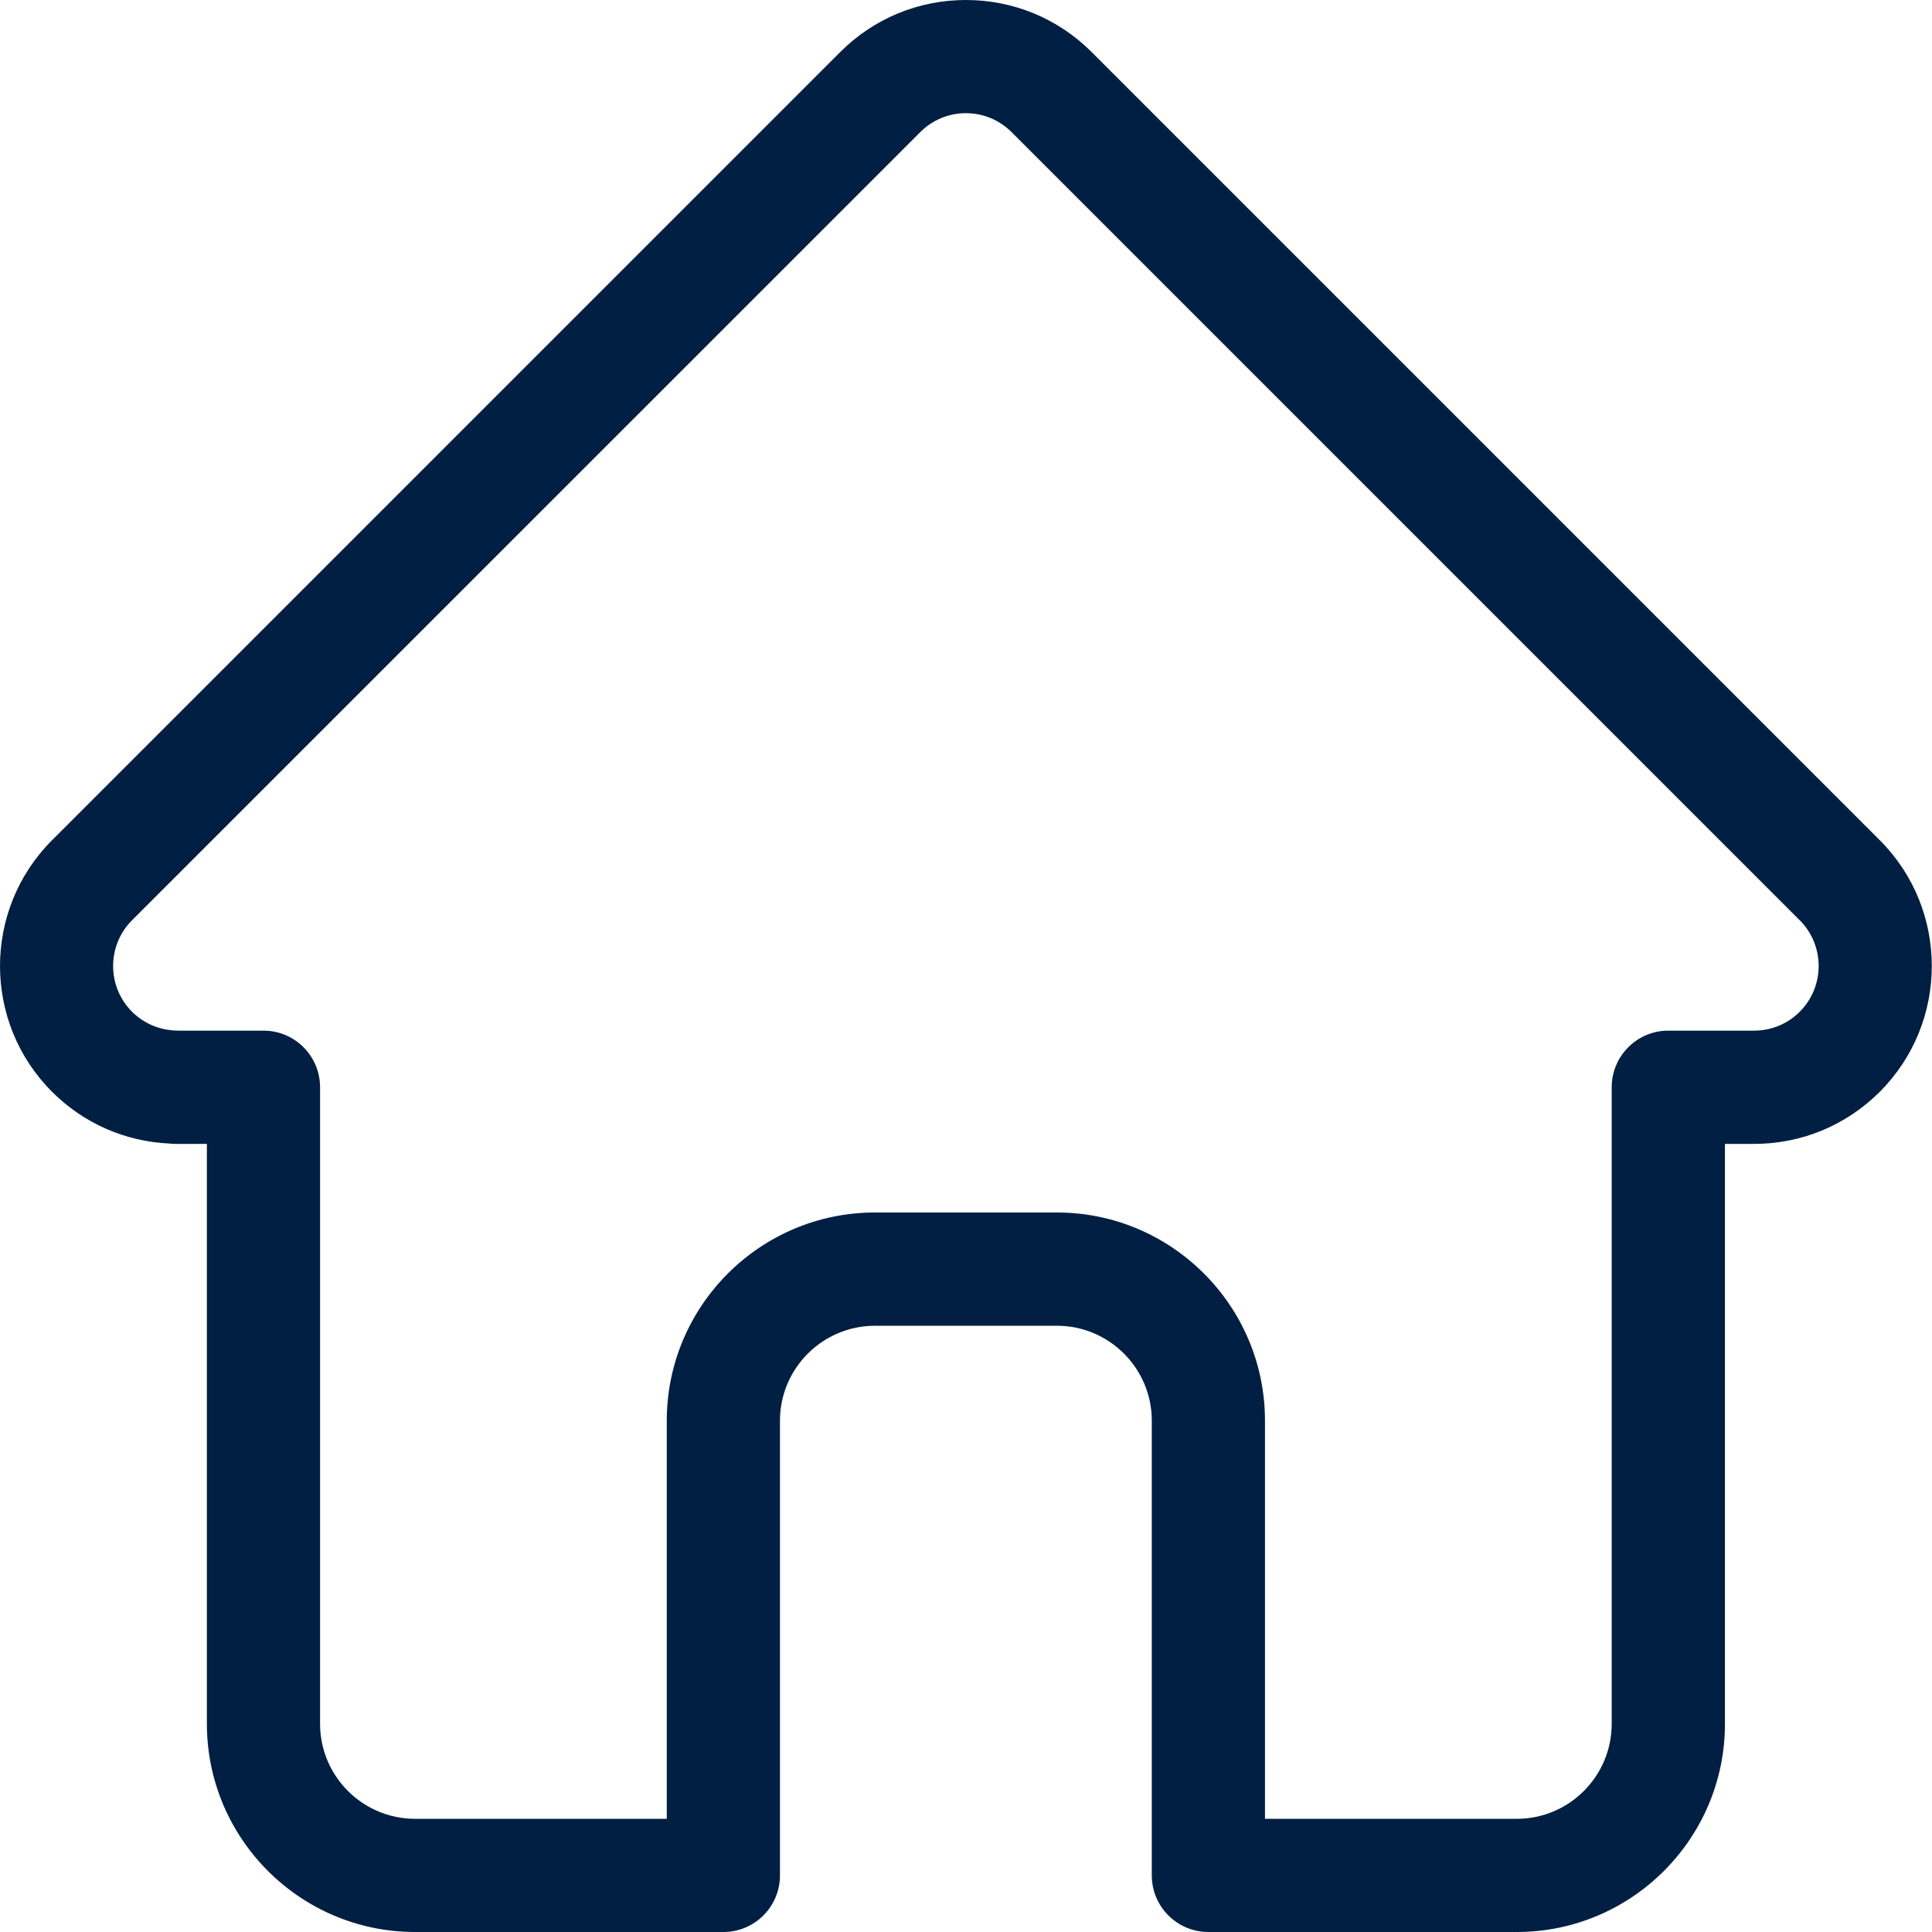<svg width="24" height="24" viewBox="0 0 24 24" fill="none" xmlns="http://www.w3.org/2000/svg">
<path d="M23.353 10.439C23.352 10.438 23.352 10.438 23.351 10.437L13.561 0.647C13.144 0.23 12.589 0 11.999 0C11.409 0 10.854 0.23 10.437 0.647L0.652 10.432C0.648 10.435 0.645 10.439 0.642 10.442C-0.215 11.304 -0.214 12.702 0.646 13.562C1.039 13.955 1.557 14.182 2.112 14.206C2.134 14.209 2.157 14.21 2.18 14.21H2.57V21.414C2.57 22.84 3.73 24 5.156 24H8.986C9.375 24 9.689 23.685 9.689 23.297V17.648C9.689 16.998 10.219 16.469 10.869 16.469H13.129C13.779 16.469 14.308 16.998 14.308 17.648V23.297C14.308 23.685 14.623 24 15.011 24H18.842C20.268 24 21.428 22.84 21.428 21.414V14.21H21.789C22.379 14.21 22.934 13.98 23.352 13.562C24.212 12.701 24.213 11.3 23.353 10.439ZM22.357 12.568C22.206 12.72 22.004 12.803 21.789 12.803H20.724C20.336 12.803 20.021 13.118 20.021 13.507V21.414C20.021 22.065 19.492 22.594 18.842 22.594H15.714V17.648C15.714 16.223 14.555 15.062 13.129 15.062H10.869C9.443 15.062 8.283 16.223 8.283 17.648V22.594H5.156C4.506 22.594 3.976 22.065 3.976 21.414V13.507C3.976 13.118 3.662 12.803 3.273 12.803H2.227C2.216 12.803 2.205 12.802 2.194 12.802C1.984 12.798 1.788 12.715 1.64 12.568C1.327 12.255 1.327 11.745 1.64 11.432C1.641 11.432 1.641 11.432 1.641 11.431L1.641 11.431L11.431 1.642C11.583 1.49 11.784 1.406 11.999 1.406C12.213 1.406 12.415 1.49 12.567 1.642L22.354 11.429C22.356 11.43 22.357 11.432 22.359 11.433C22.67 11.747 22.67 12.255 22.357 12.568Z" fill="#001F42"/>
</svg>
